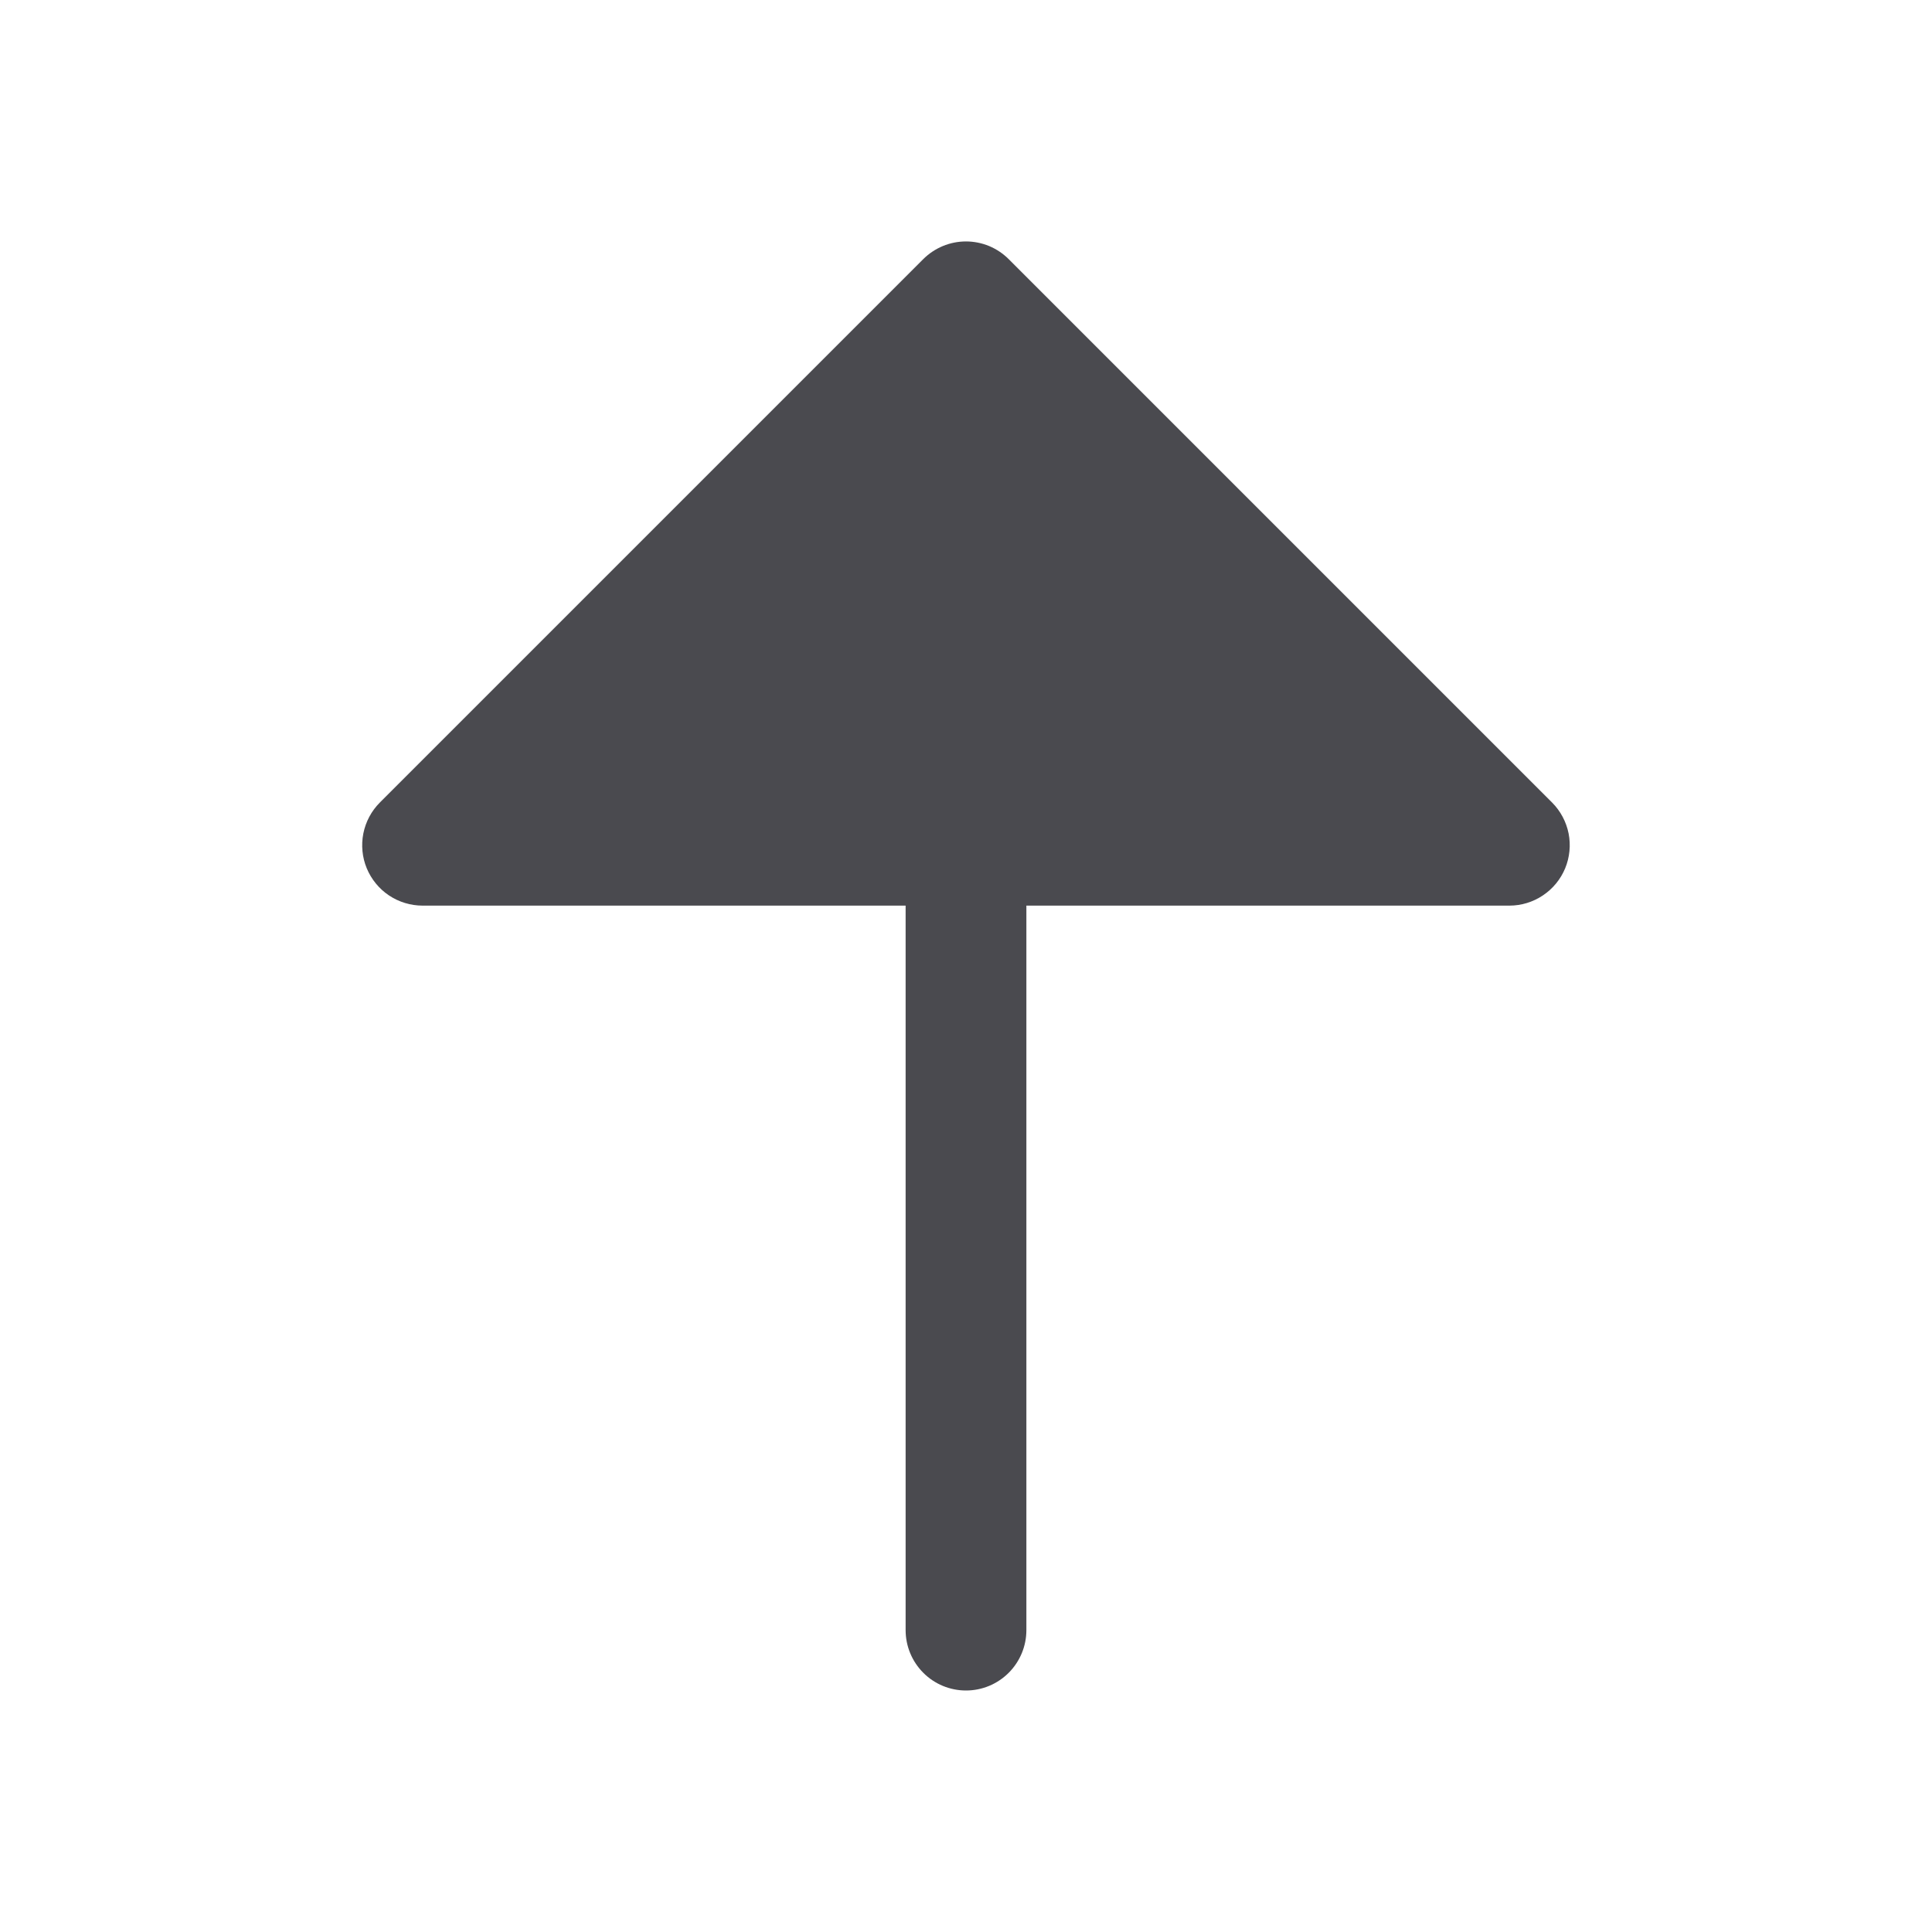 <svg width="32" height="32" viewBox="0 0 32 32" fill="none" xmlns="http://www.w3.org/2000/svg">
<path d="M25.924 14.382C25.848 14.565 25.72 14.721 25.555 14.831C25.391 14.941 25.198 15 25 15H17V27C17 27.265 16.895 27.519 16.707 27.707C16.519 27.895 16.265 28 16 28C15.735 28 15.48 27.895 15.293 27.707C15.105 27.519 15 27.265 15 27V15H7C6.802 15 6.608 14.941 6.444 14.832C6.279 14.722 6.151 14.565 6.075 14.383C5.999 14.2 5.98 13.999 6.018 13.805C6.057 13.61 6.152 13.432 6.292 13.292L15.292 4.292C15.385 4.199 15.495 4.126 15.617 4.075C15.738 4.025 15.868 3.999 16 3.999C16.131 3.999 16.261 4.025 16.383 4.075C16.504 4.126 16.614 4.199 16.707 4.292L25.707 13.292C25.847 13.432 25.942 13.611 25.981 13.805C26.019 13.998 25.999 14.2 25.924 14.382Z" fill="#4A4A4F"/>
</svg>
